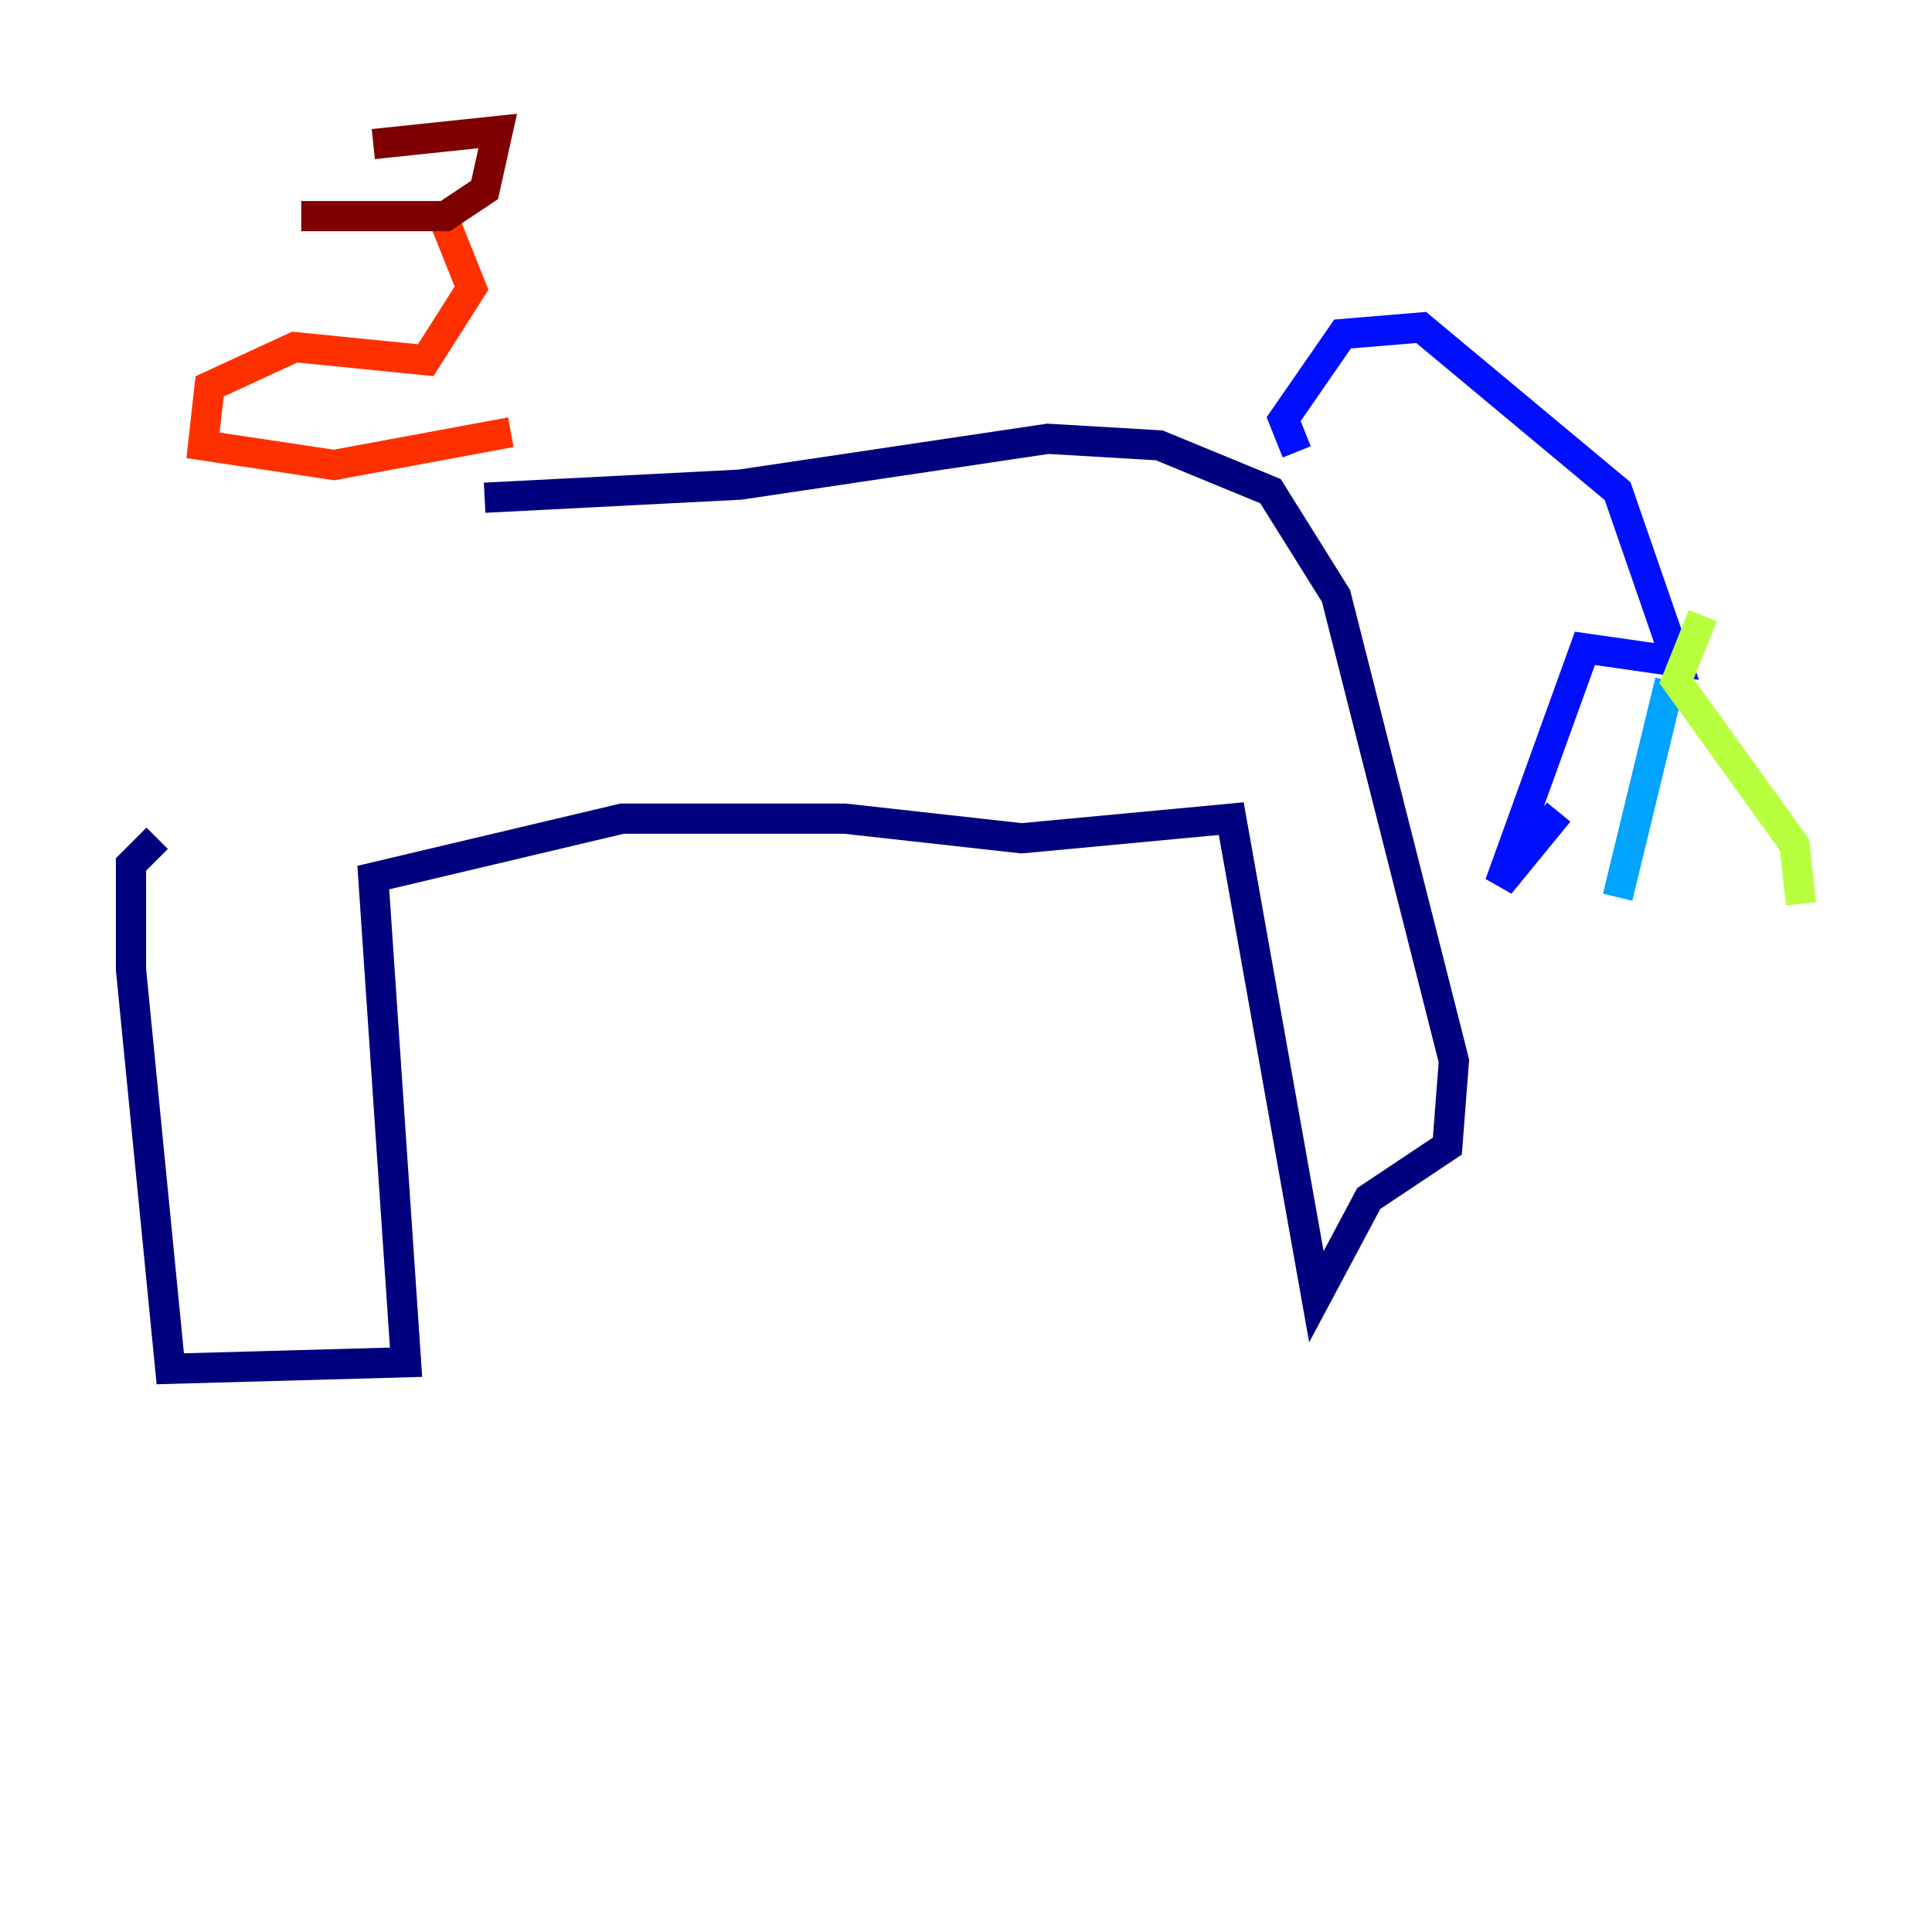 <?xml version="1.0" encoding="utf-8" ?>
<svg baseProfile="tiny" height="128" version="1.2" viewBox="0,0,128,128" width="128" xmlns="http://www.w3.org/2000/svg" xmlns:ev="http://www.w3.org/2001/xml-events" xmlns:xlink="http://www.w3.org/1999/xlink"><defs /><polyline fill="none" points="10.414,55.539 8.678,57.275 8.678,64.217 11.281,90.685 26.902,90.251 24.732,58.142 41.22,54.237 55.973,54.237 67.688,55.539 81.573,54.237 87.214,85.912 90.685,79.403 95.891,75.932 96.325,70.291 88.515,39.485 84.176,32.542 76.8,29.505 69.424,29.071 49.031,32.108 32.108,32.976" stroke="#00007f" stroke-width="2" /><polyline fill="none" points="85.912,29.939 85.044,27.77 88.949,22.129 94.156,21.695 107.173,32.542 111.078,43.824 105.003,42.956 99.363,58.576 103.268,53.803" stroke="#0010ff" stroke-width="2" /><polyline fill="none" points="110.644,45.125 107.173,59.444" stroke="#00a4ff" stroke-width="2" /><polyline fill="none" points="111.512,44.258 111.512,44.258" stroke="#3fffb7" stroke-width="2" /><polyline fill="none" points="112.814,40.786 111.078,45.125 118.888,55.973 119.322,59.878" stroke="#b7ff3f" stroke-width="2" /><polyline fill="none" points="31.675,36.881 31.675,36.881" stroke="#ffb900" stroke-width="2" /><polyline fill="none" points="33.844,28.637 22.129,30.807 13.451,29.505 13.885,25.6 19.525,22.997 28.203,23.864 31.241,19.091 29.505,14.752" stroke="#ff3000" stroke-width="2" /><polyline fill="none" points="19.959,14.319 29.505,14.319 32.108,12.583 32.976,8.678 24.732,9.546" stroke="#7f0000" stroke-width="2" /></svg>